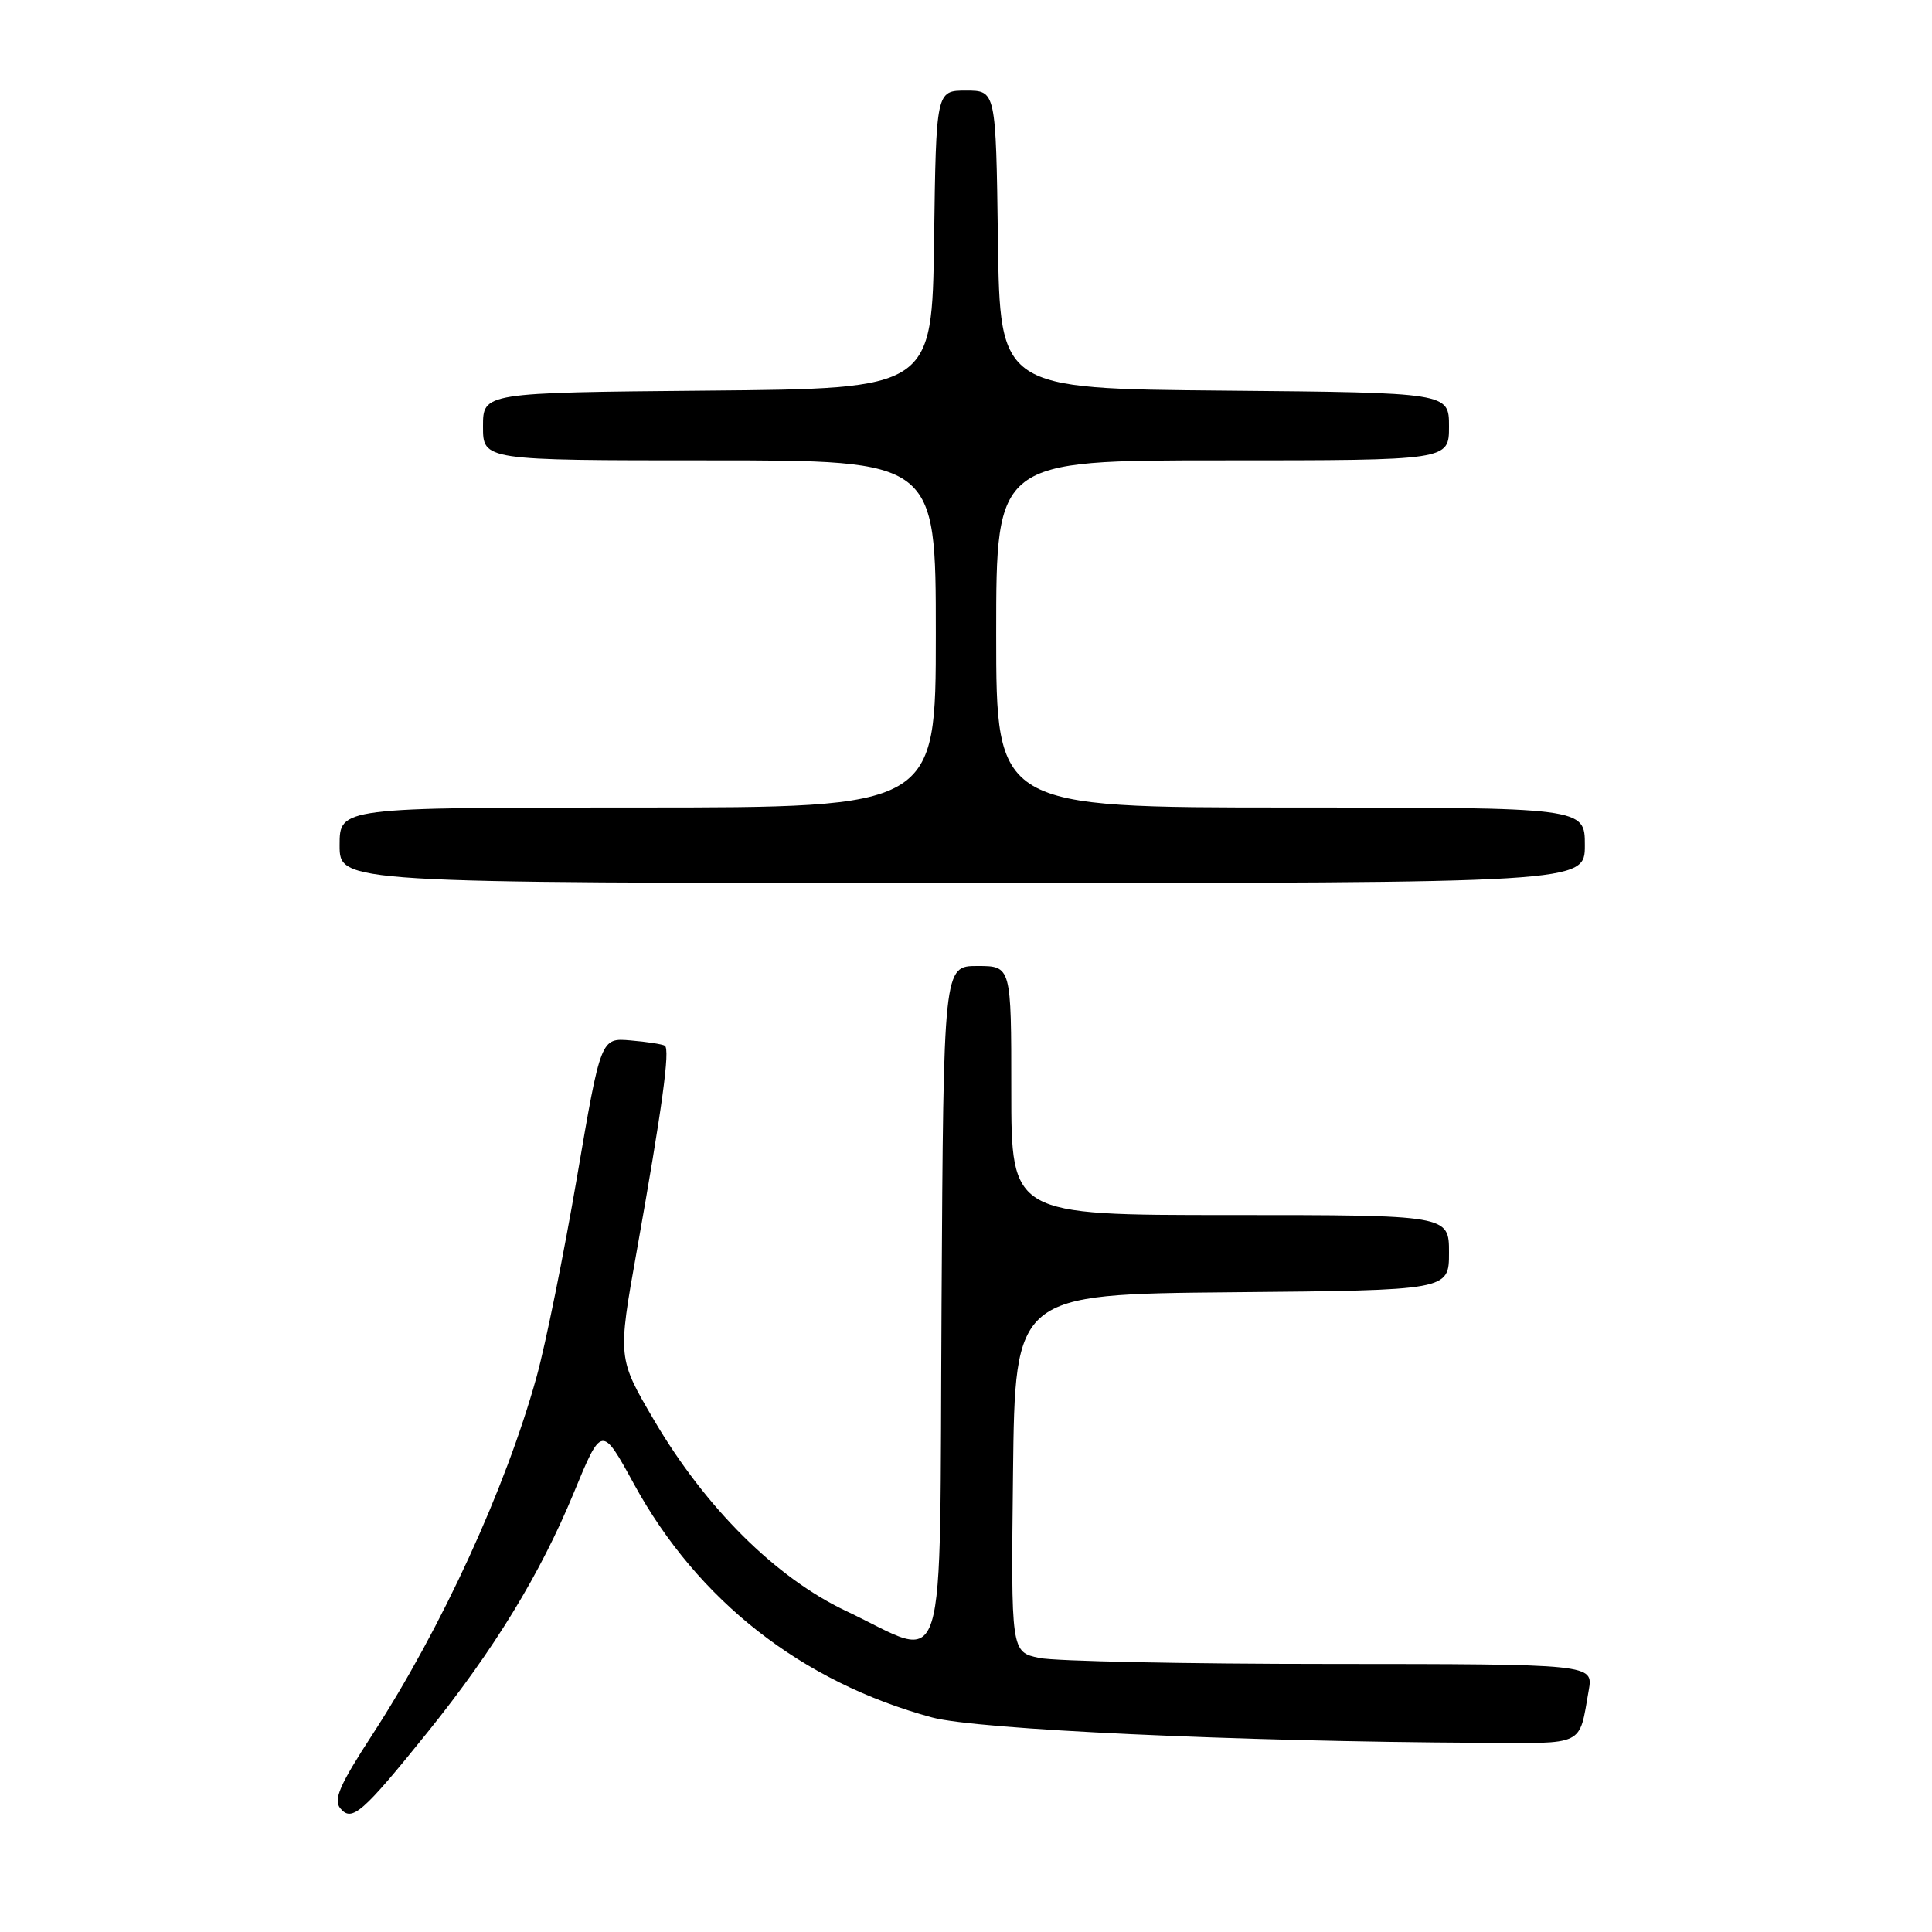 <?xml version="1.0" encoding="UTF-8" standalone="no"?>
<!DOCTYPE svg PUBLIC "-//W3C//DTD SVG 1.1//EN" "http://www.w3.org/Graphics/SVG/1.1/DTD/svg11.dtd" >
<svg xmlns="http://www.w3.org/2000/svg" xmlns:xlink="http://www.w3.org/1999/xlink" version="1.1" viewBox="0 0 256 256">
 <g >
 <path fill="currentColor"
d=" M 56.68 229.50 C 65.48 218.57 71.59 208.56 76.01 197.85 C 79.73 188.83 79.73 188.83 84.02 196.67 C 92.47 212.11 106.23 222.88 123.50 227.57 C 129.42 229.17 163.86 230.77 196.18 230.93 C 210.17 231.01 209.19 231.48 210.51 224.00 C 211.13 220.50 211.13 220.50 176.31 220.48 C 157.17 220.48 139.80 220.12 137.73 219.69 C 133.96 218.90 133.96 218.90 134.23 195.20 C 134.50 171.50 134.50 171.50 163.25 171.23 C 192.00 170.97 192.00 170.97 192.00 165.98 C 192.00 161.00 192.00 161.00 163.00 161.00 C 134.00 161.00 134.00 161.00 134.00 144.50 C 134.00 128.00 134.00 128.00 129.51 128.00 C 125.02 128.00 125.02 128.00 124.76 172.75 C 124.46 224.23 125.80 219.94 112.10 213.46 C 102.80 209.06 93.50 199.81 86.67 188.19 C 81.84 179.96 81.84 179.96 84.38 165.73 C 87.74 146.84 88.82 139.00 88.09 138.56 C 87.77 138.36 85.72 138.04 83.55 137.86 C 79.61 137.52 79.61 137.52 76.45 156.01 C 74.71 166.18 72.31 178.05 71.11 182.40 C 67.01 197.21 58.54 215.68 49.34 229.85 C 44.98 236.55 44.15 238.48 45.10 239.62 C 46.63 241.46 48.04 240.23 56.68 229.50 Z  M 210.00 112.00 C 210.00 107.00 210.00 107.00 171.00 107.00 C 132.00 107.00 132.00 107.00 132.00 84.00 C 132.00 61.00 132.00 61.00 162.00 61.00 C 192.00 61.00 192.00 61.00 192.00 56.51 C 192.00 52.03 192.00 52.03 162.25 51.76 C 132.50 51.50 132.50 51.50 132.23 31.75 C 131.96 12.00 131.96 12.00 128.00 12.00 C 124.04 12.00 124.04 12.00 123.77 31.75 C 123.50 51.50 123.50 51.50 93.75 51.76 C 64.00 52.03 64.00 52.03 64.00 56.51 C 64.00 61.00 64.00 61.00 94.00 61.00 C 124.00 61.00 124.00 61.00 124.00 84.00 C 124.00 107.00 124.00 107.00 84.50 107.00 C 45.00 107.00 45.00 107.00 45.00 112.00 C 45.00 117.00 45.00 117.00 127.50 117.00 C 210.00 117.00 210.00 117.00 210.00 112.00 Z "/>
</g>
</svg>